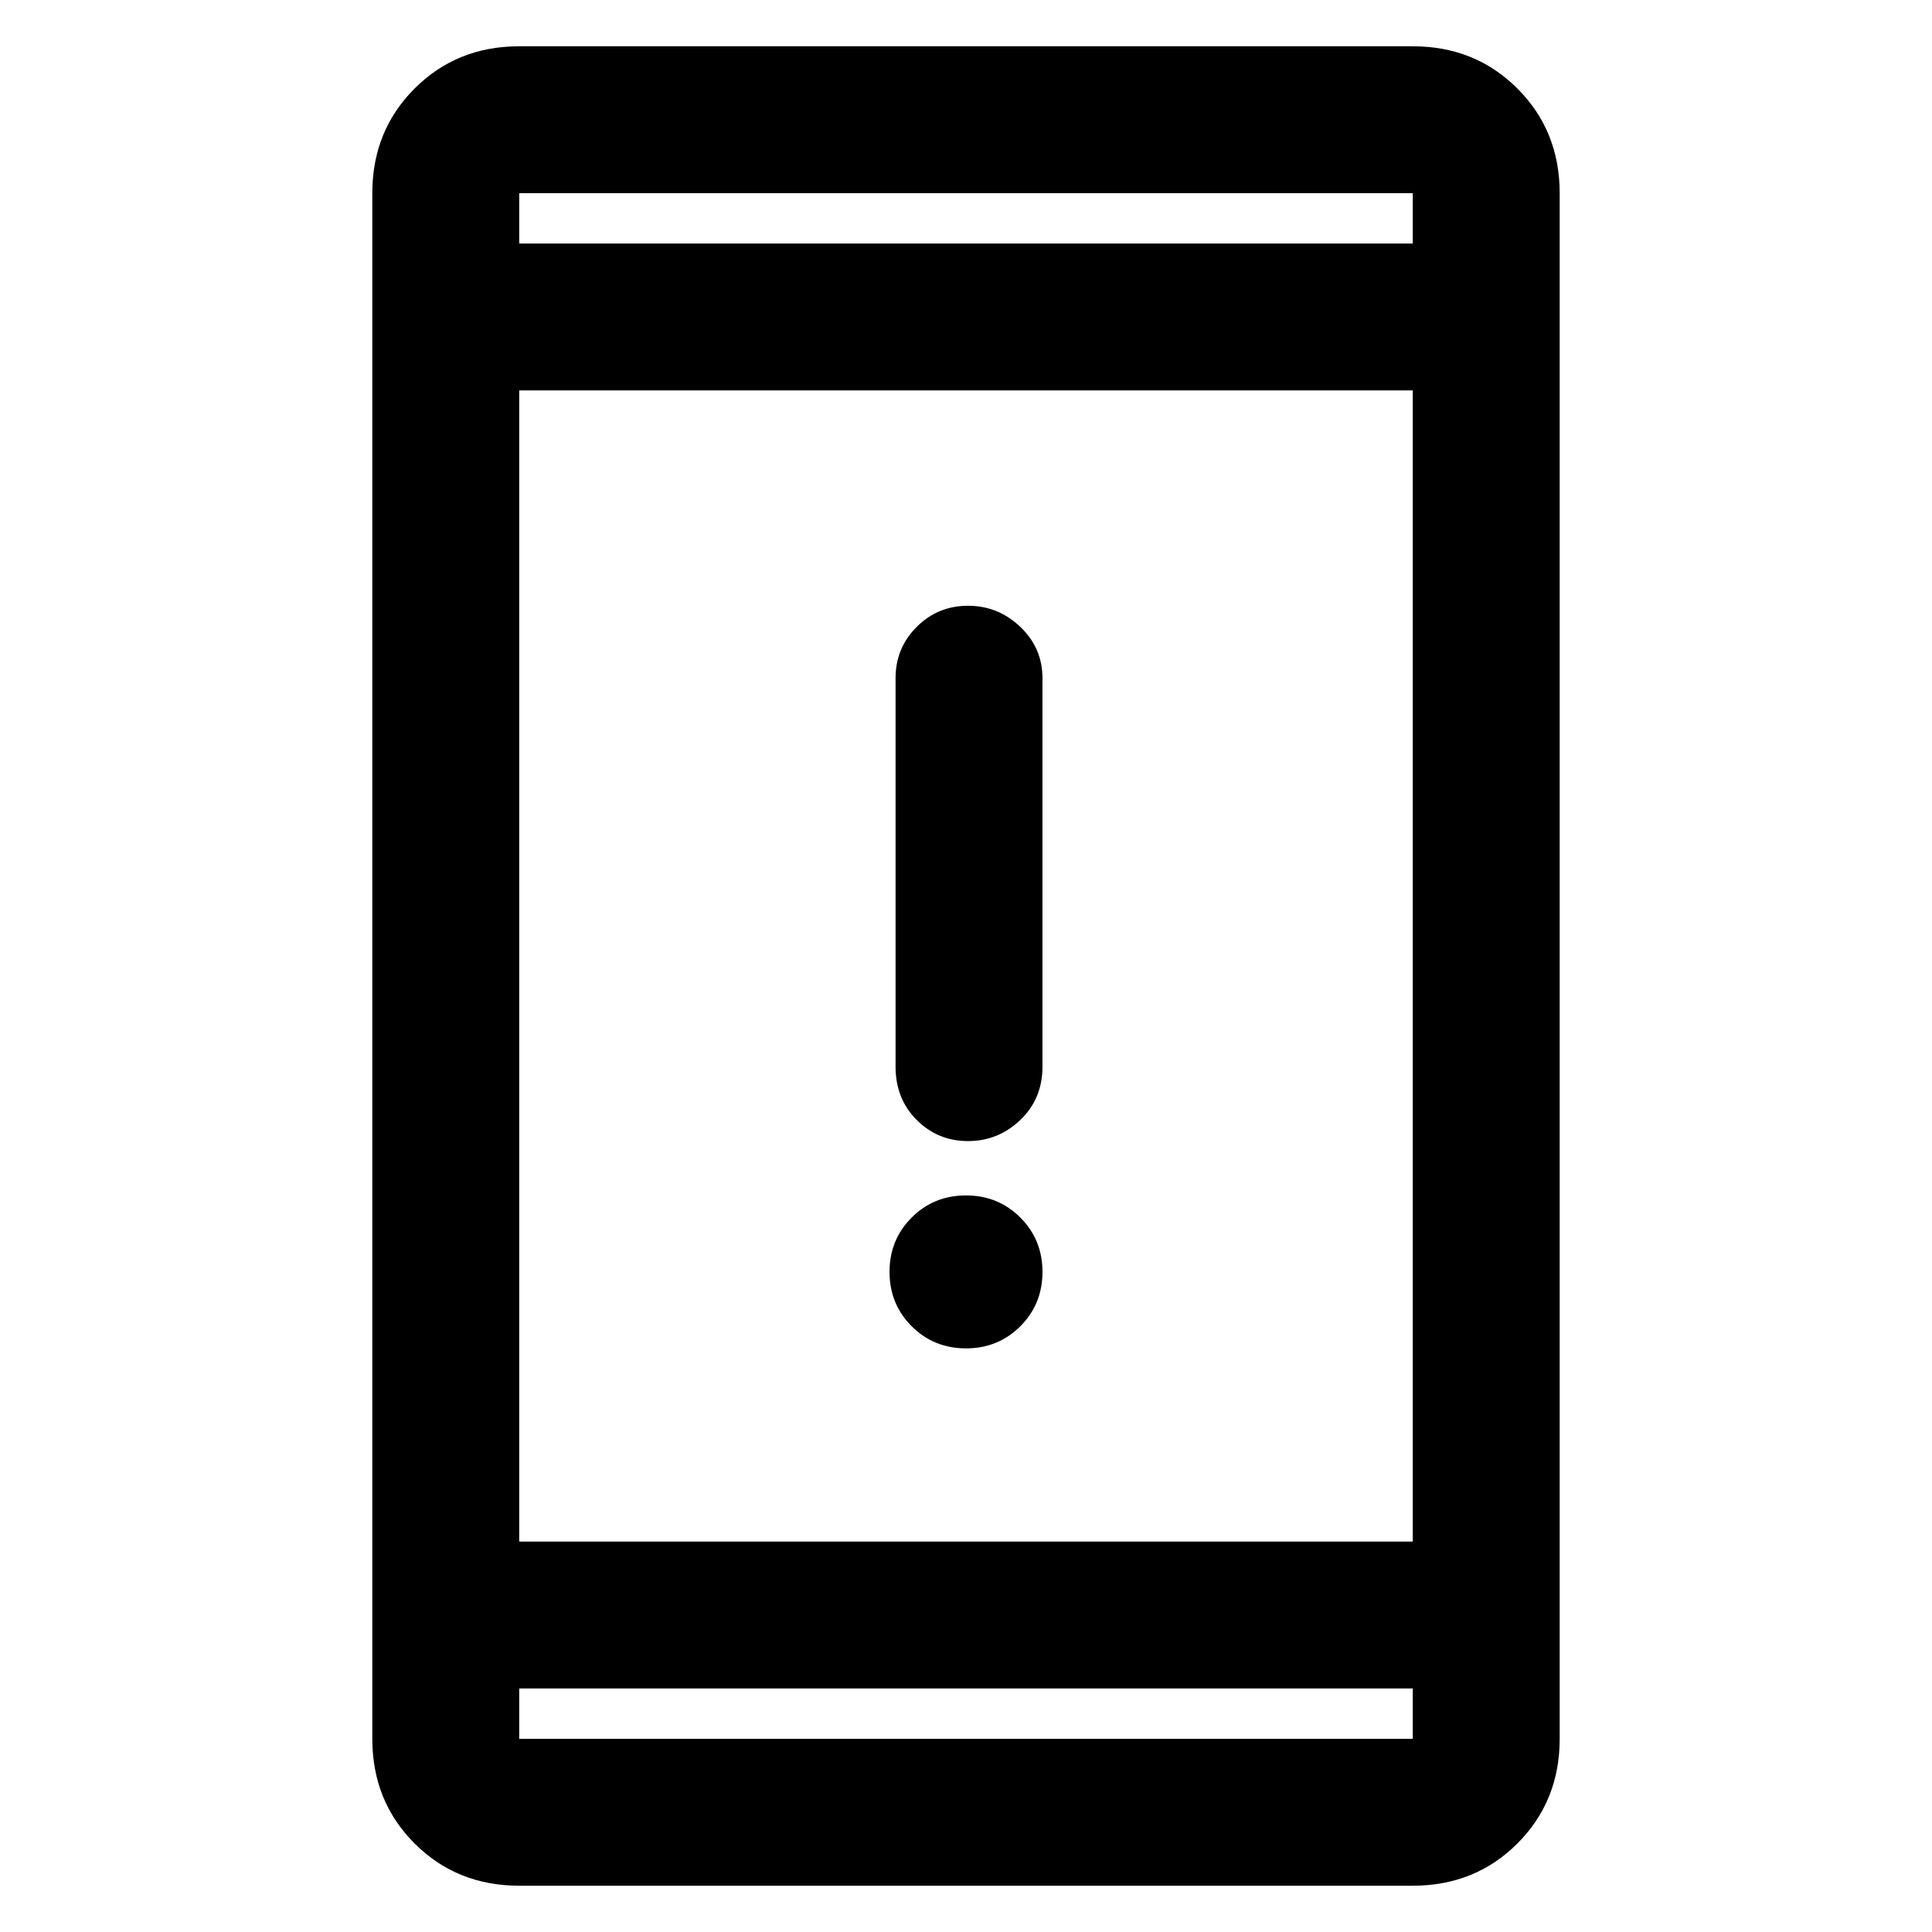 <svg xmlns="http://www.w3.org/2000/svg" height="48" width="48"><path d="M24.05 28.35q-.75 0-1.275-.525-.525-.525-.525-1.325v-9.65q0-.75.525-1.275.525-.525 1.275-.525.75 0 1.3.525t.55 1.275v9.65q0 .8-.55 1.325-.55.525-1.3.525ZM24 33.5q-.8 0-1.35-.55t-.55-1.35q0-.8.55-1.35T24 29.7q.8 0 1.35.55t.55 1.35q0 .8-.55 1.35T24 33.5ZM12.9 46.85q-1.55 0-2.6-1.05t-1.05-2.6V4.8q0-1.55 1.05-2.6t2.6-1.05h22.2q1.55 0 2.6 1.05t1.05 2.6v38.4q0 1.55-1.05 2.6t-2.6 1.05Zm0-8.55h22.2V9.7H12.9Zm0 3.65v1.25h22.2v-1.25Zm0-35.9h22.2V4.8H12.9Zm0-1.25v1.25V4.8Zm0 38.4v-1.25 1.25Z"/></svg>